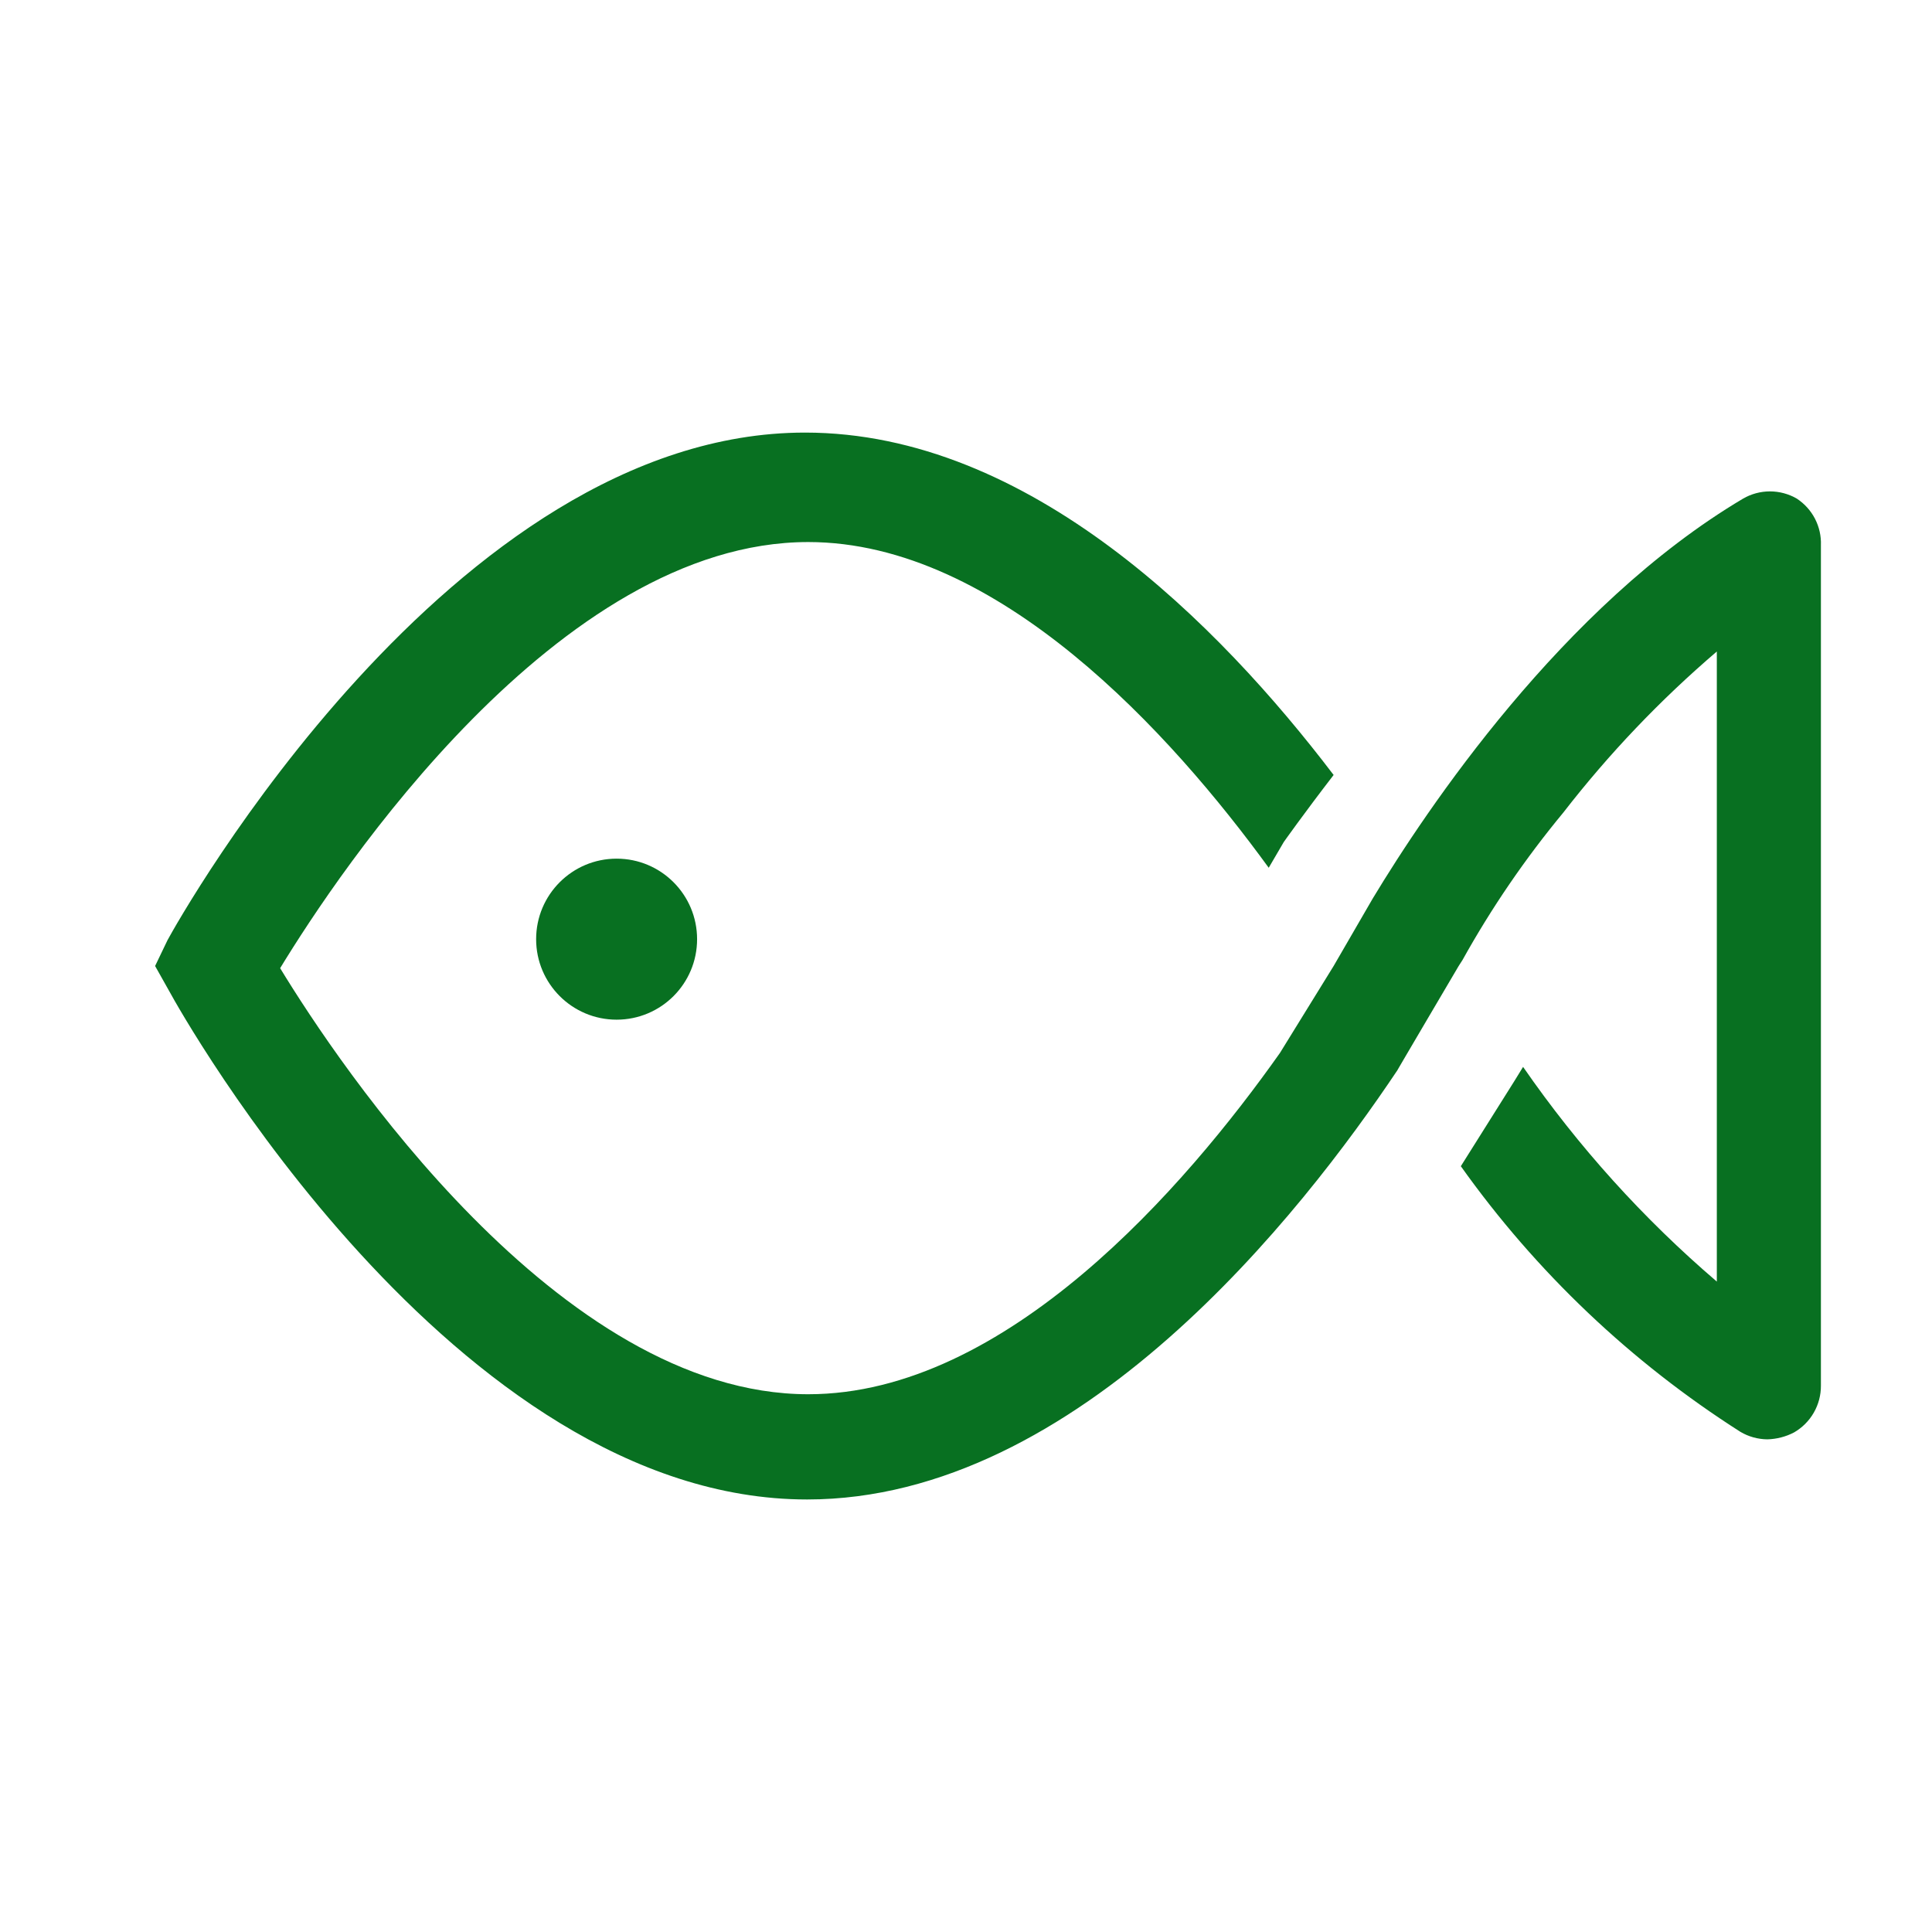 <svg width="32" height="32" viewBox="0 0 32 32" fill="none" xmlns="http://www.w3.org/2000/svg">
<g clip-path="url(#clip0_197_27126)">
<path d="M10.213 16.889C10.95 16.889 11.546 16.292 11.546 15.556C11.546 14.819 10.95 14.222 10.213 14.222C9.477 14.222 8.88 14.819 8.88 15.556C8.88 16.292 9.477 16.889 10.213 16.889Z" fill="#087021"/>
<path d="M29.76 8.258C29.625 8.18 29.472 8.139 29.316 8.139C29.16 8.139 29.007 8.18 28.872 8.258C25.876 10.036 23.618 13.422 22.738 14.88L22.089 16L21.2 17.44C19.636 19.653 16.667 23.093 13.387 23.093C9.254 23.093 5.609 17.627 4.64 16.036C5.609 14.445 9.245 8.978 13.387 8.978C16.534 8.978 19.405 12.16 21.014 14.373L21.263 13.947C21.263 13.947 21.583 13.493 22.089 12.836C20.196 10.347 17.049 7.165 13.334 7.165C7.476 7.165 2.96 15.227 2.774 15.573L2.569 16L2.809 16.427C2.996 16.773 7.512 24.836 13.369 24.836C17.867 24.836 21.565 20.089 23.147 17.724C23.112 17.778 24.16 16 24.16 16L24.223 15.902C24.703 15.038 25.263 14.22 25.894 13.458C26.648 12.485 27.5 11.591 28.436 10.791V21.227C27.218 20.185 26.139 18.99 25.227 17.671L25.085 17.902L24.196 19.316C25.441 21.067 27.014 22.561 28.827 23.716C28.962 23.796 29.115 23.838 29.272 23.84C29.427 23.836 29.579 23.797 29.716 23.725C29.852 23.646 29.964 23.534 30.042 23.398C30.12 23.262 30.161 23.108 30.16 22.951V9.031C30.166 8.879 30.132 8.728 30.062 8.592C29.992 8.457 29.888 8.342 29.76 8.258Z" fill="#087021"/>
</g>
<defs>
<clipPath id="clip0_197_27126">
<rect width="32" height="32" fill="white"/>
</clipPath>
</defs>
</svg>
